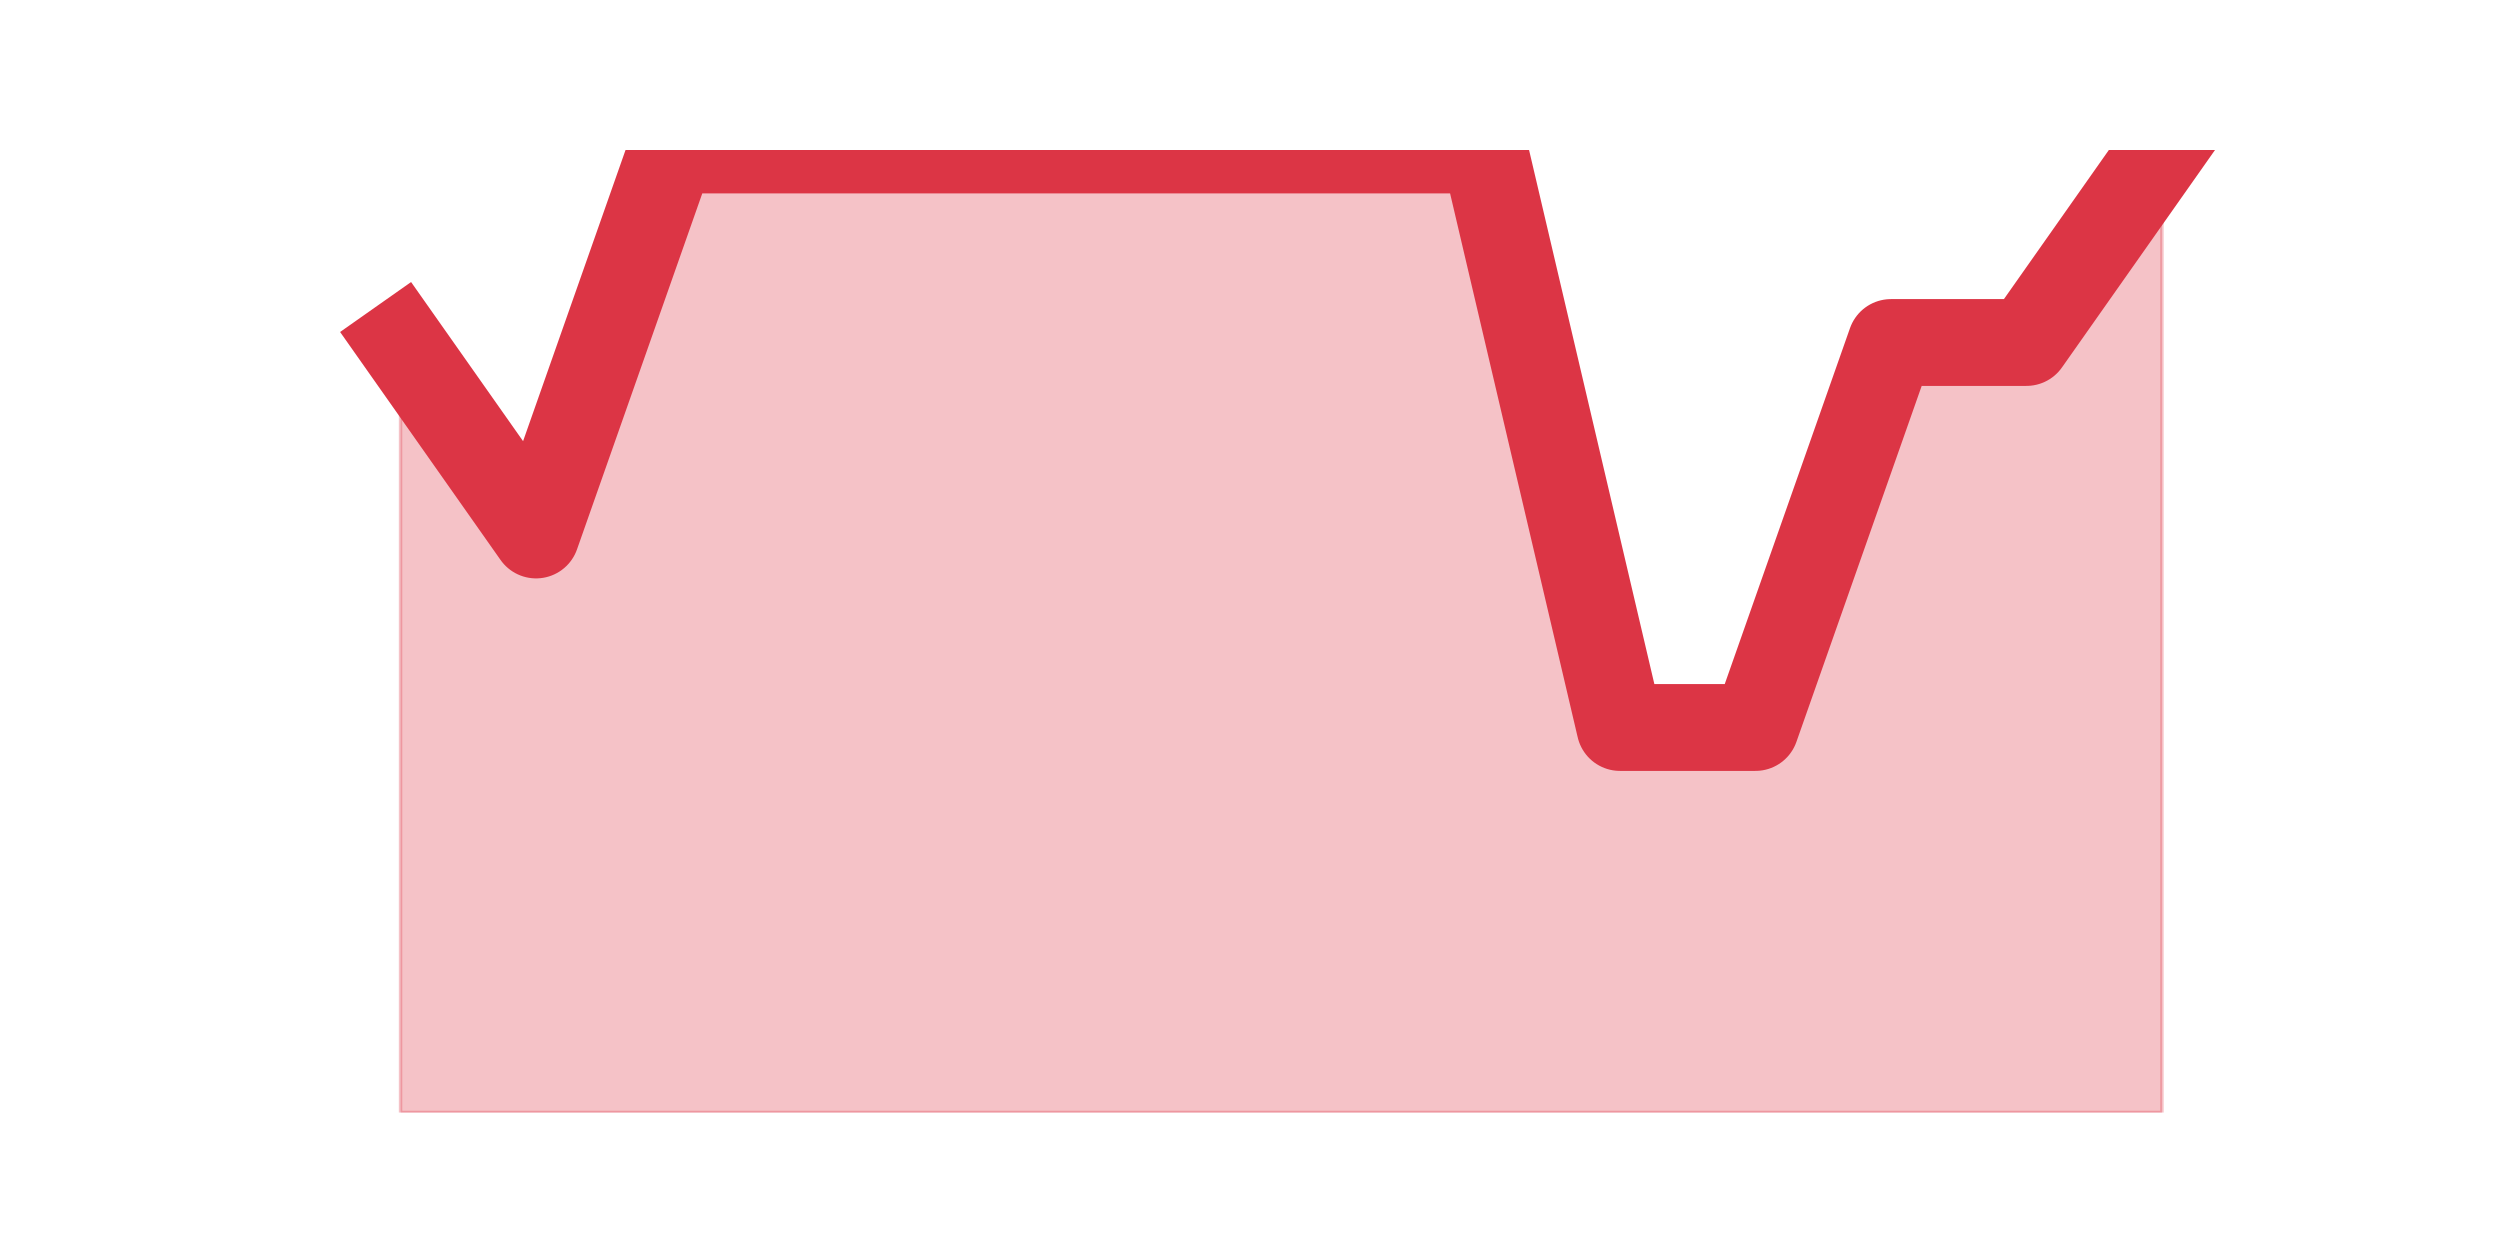 <?xml version="1.0" encoding="utf-8" standalone="no"?>
<!DOCTYPE svg PUBLIC "-//W3C//DTD SVG 1.1//EN"
  "http://www.w3.org/Graphics/SVG/1.1/DTD/svg11.dtd">
<!-- Created with matplotlib (https://matplotlib.org/) -->
<svg height="360pt" version="1.1" viewBox="0 0 720 360" width="720pt" xmlns="http://www.w3.org/2000/svg" xmlns:xlink="http://www.w3.org/1999/xlink">
 <defs>
  <style type="text/css">*{stroke-linecap:butt;stroke-linejoin:round;}</style>
 </defs>
 <g id="figure_1">
  <g id="patch_1">
   <path d="M 0 360 
L 720 360 
L 720 0 
L 0 0 
z
" style="fill:none;"/>
  </g>
  <g id="axes_1">
   <g id="matplotlib.axis_1"/>
   <g id="matplotlib.axis_2"/>
   <g id="PolyCollection_1">
    <defs>
     <path d="M 115.364 -261.36 
L 115.364 -39.6 
L 154.385 -39.6 
L 193.406 -39.6 
L 232.427 -39.6 
L 271.448 -39.6 
L 310.469 -39.6 
L 349.49 -39.6 
L 388.51 -39.6 
L 427.531 -39.6 
L 466.552 -39.6 
L 505.573 -39.6 
L 544.594 -39.6 
L 583.615 -39.6 
L 622.636 -39.6 
L 622.636 -316.8 
L 622.636 -316.8 
L 583.615 -261.36 
L 544.594 -261.36 
L 505.573 -150.48 
L 466.552 -150.48 
L 427.531 -316.8 
L 388.51 -316.8 
L 349.49 -316.8 
L 310.469 -316.8 
L 271.448 -316.8 
L 232.427 -316.8 
L 193.406 -316.8 
L 154.385 -205.92 
L 115.364 -261.36 
z
" id="md02bf6dd0e" style="stroke:#dc3545;stroke-opacity:0.3;"/>
    </defs>
    <g clip-path="url(#p2eb64cd701)">
     <use style="fill:#dc3545;fill-opacity:0.3;stroke:#dc3545;stroke-opacity:0.3;" x="0" xlink:href="#md02bf6dd0e" y="360"/>
    </g>
   </g>
   <g id="line2d_1">
    <path clip-path="url(#p2eb64cd701)" d="M 115.364 98.64 
L 154.385 154.08 
L 193.406 43.2 
L 232.427 43.2 
L 271.448 43.2 
L 310.469 43.2 
L 349.49 43.2 
L 388.51 43.2 
L 427.531 43.2 
L 466.552 209.52 
L 505.573 209.52 
L 544.594 98.64 
L 583.615 98.64 
L 622.636 43.2 
" style="fill:none;stroke:#dc3545;stroke-linecap:square;stroke-width:25;"/>
   </g>
  </g>
 </g>
 <defs>
  <clipPath id="p2eb64cd701">
   <rect height="277.2" width="558" x="90" y="43.2"/>
  </clipPath>
 </defs>
</svg>
